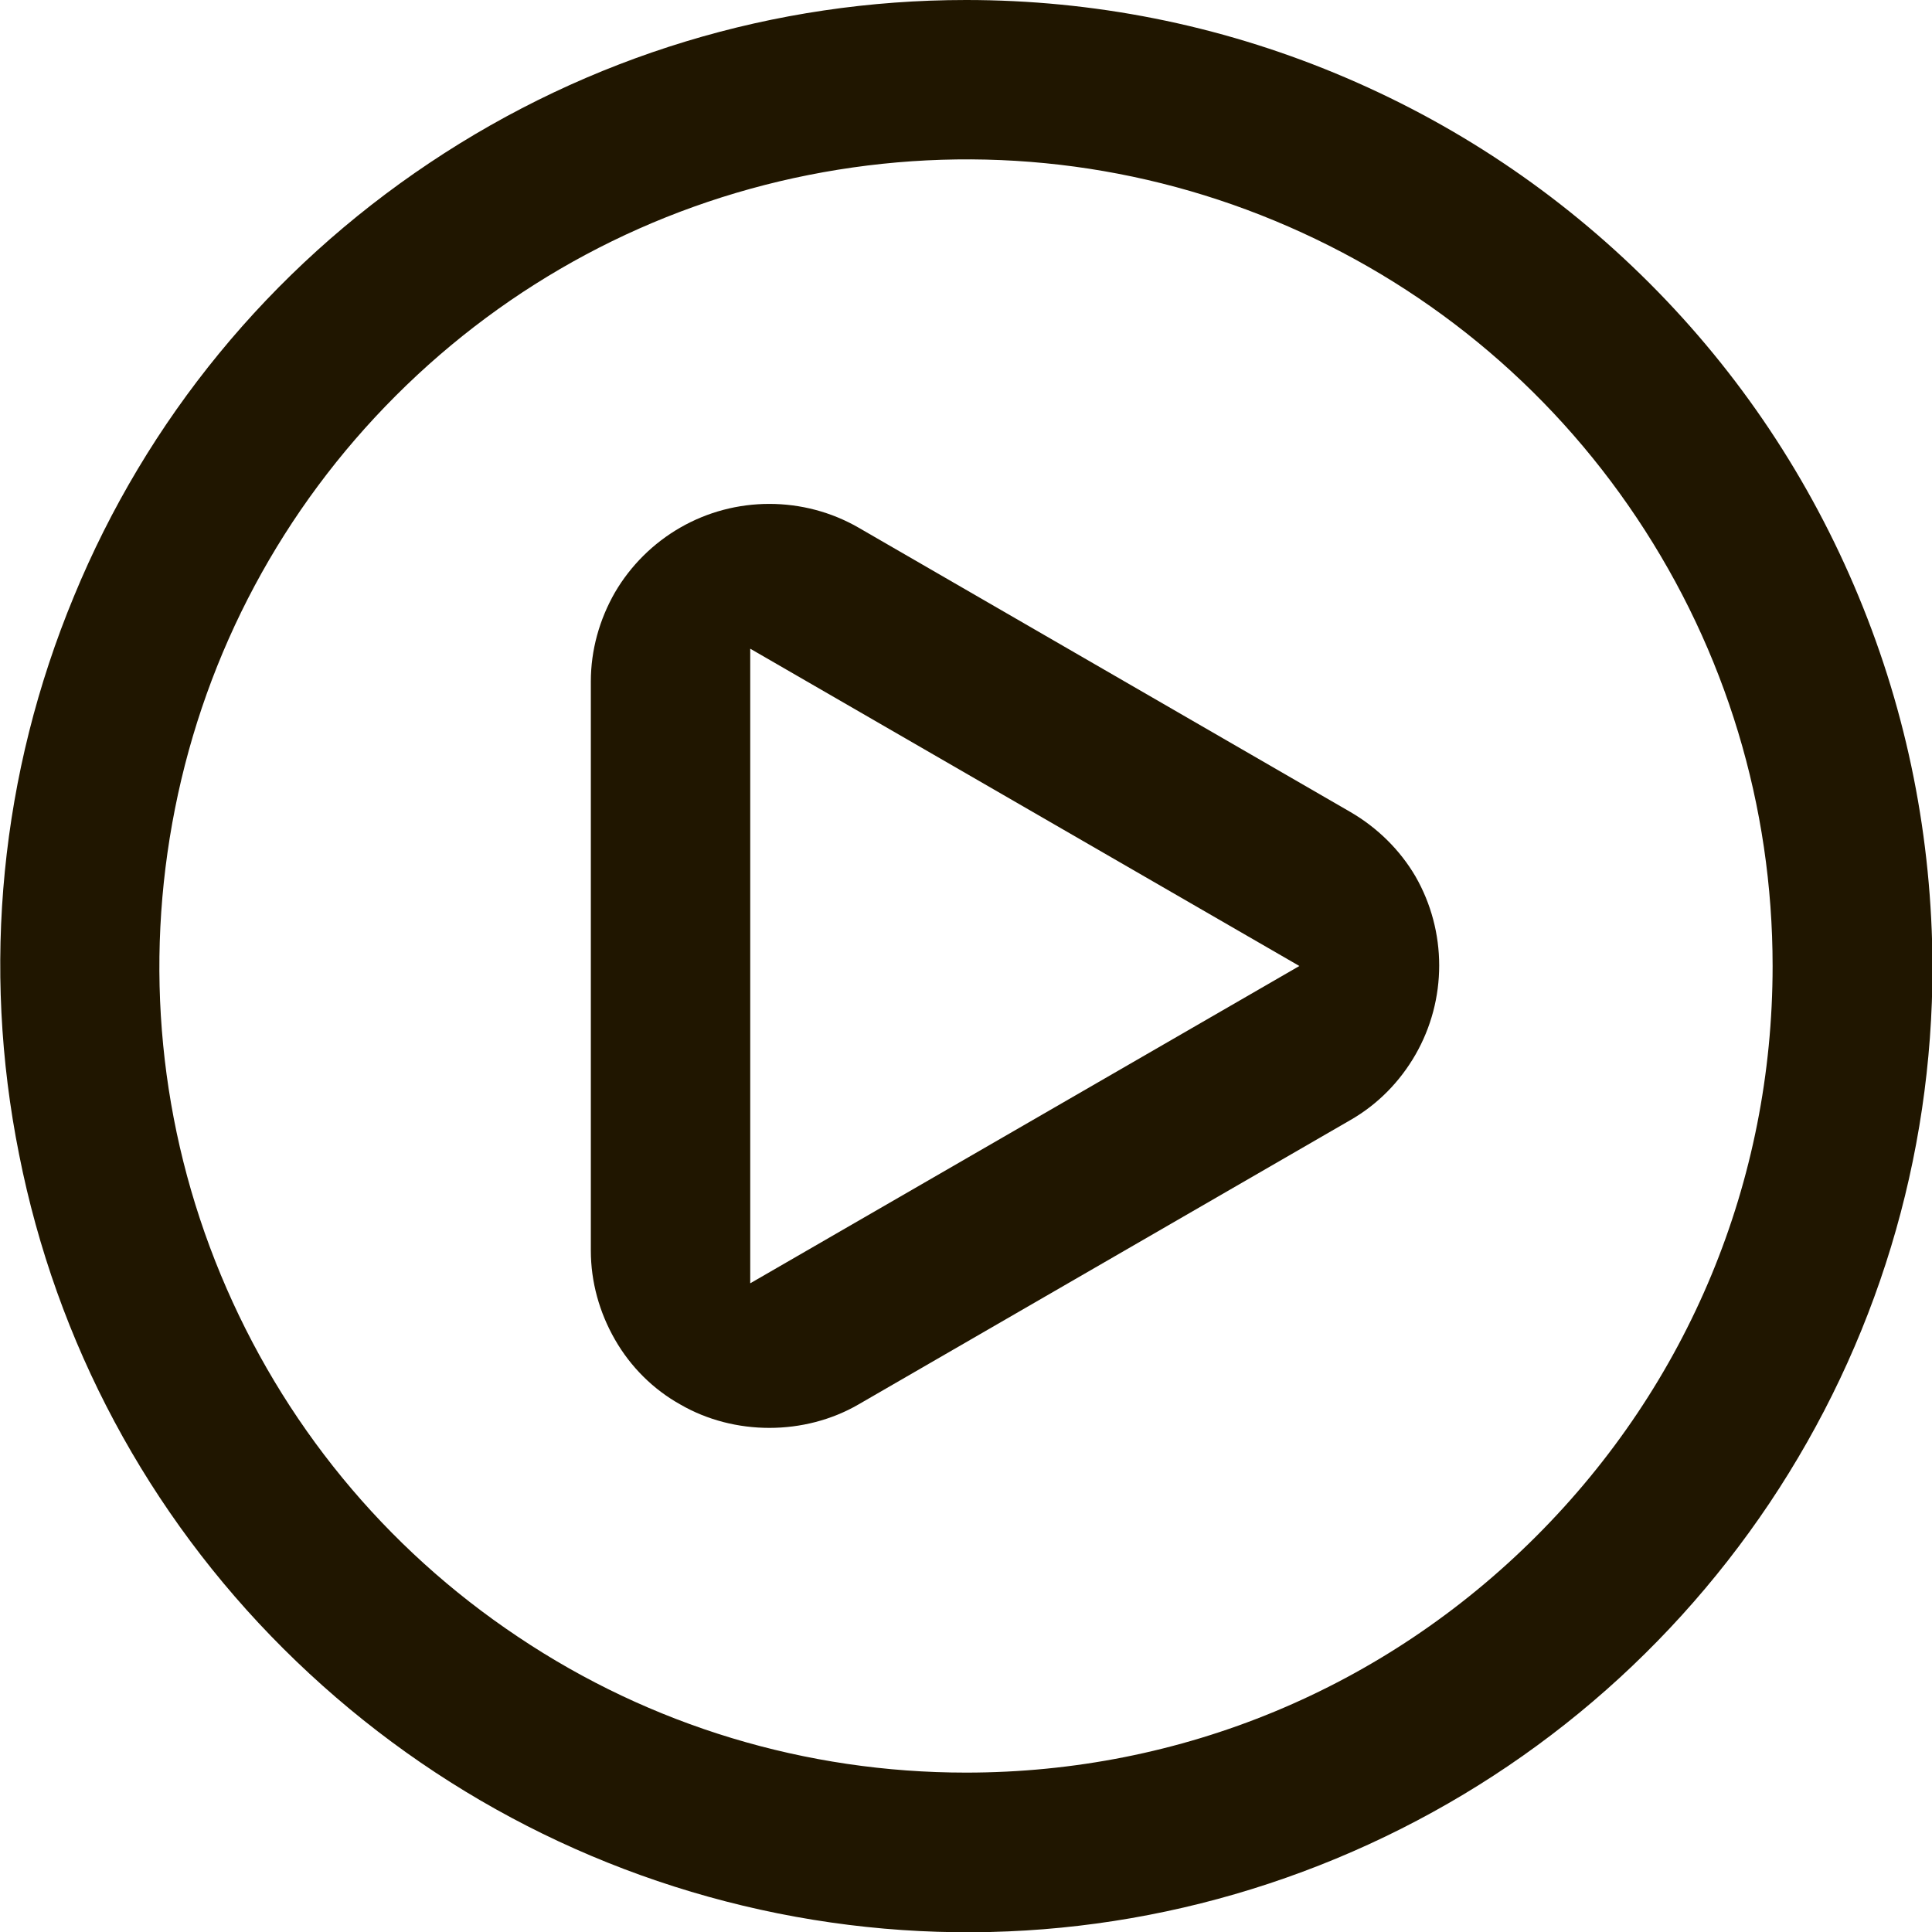 <svg width="38" height="38" viewBox="0 0 38 38" fill="none" xmlns="http://www.w3.org/2000/svg">
<g clip-path="url(#clip0)">
<path d="M26.566 15.974L16.883 10.376C16.349 10.069 15.745 9.911 15.132 9.911C14.519 9.911 13.916 10.069 13.382 10.376C12.848 10.682 12.402 11.127 12.096 11.651C11.789 12.185 11.621 12.789 11.621 13.402V24.598C11.621 25.212 11.789 25.815 12.096 26.349C12.402 26.883 12.848 27.328 13.382 27.625C14.44 28.238 15.825 28.238 16.883 27.625L26.566 22.027C27.1 21.72 27.535 21.275 27.842 20.741C28.148 20.207 28.307 19.604 28.307 18.99C28.307 18.377 28.148 17.774 27.842 17.24C27.535 16.715 27.09 16.28 26.566 15.974ZM14.756 25.241V12.759L25.557 19L14.756 25.241Z" fill="#201600"/>
<path d="M36.556 11.73C35.597 9.416 34.212 7.339 32.442 5.568C30.661 3.788 28.584 2.403 26.27 1.444C23.955 0.485 21.503 0 19 0C15.232 0 11.582 1.108 8.447 3.205C5.311 5.301 2.888 8.249 1.454 11.73C0.01 15.212 -0.366 19.01 0.376 22.709C1.108 26.408 2.908 29.771 5.578 32.431C8.249 35.092 11.612 36.892 15.301 37.634C19 38.376 22.798 38 26.28 36.556C29.761 35.112 32.709 32.689 34.805 29.563C36.902 26.428 38.01 22.778 38.01 19.01C38 16.488 37.516 14.045 36.556 11.73ZM30.216 30.216C27.219 33.213 23.233 34.865 19 34.865C15.855 34.865 12.799 33.945 10.188 32.194C7.566 30.444 5.549 27.981 4.342 25.073C3.135 22.165 2.829 18.99 3.442 15.904C4.055 12.818 5.559 10.009 7.784 7.784C10.009 5.559 12.818 4.055 15.904 3.442C18.99 2.829 22.165 3.135 25.073 4.342C27.981 5.549 30.444 7.566 32.194 10.187C33.945 12.808 34.865 15.855 34.865 19C34.865 23.233 33.213 27.219 30.216 30.216Z" fill="#201600"/>
</g>
<defs>
<clipPath id="clip0">
<rect width="38" height="38" fill="white"/>
</clipPath>
</defs>
</svg>
